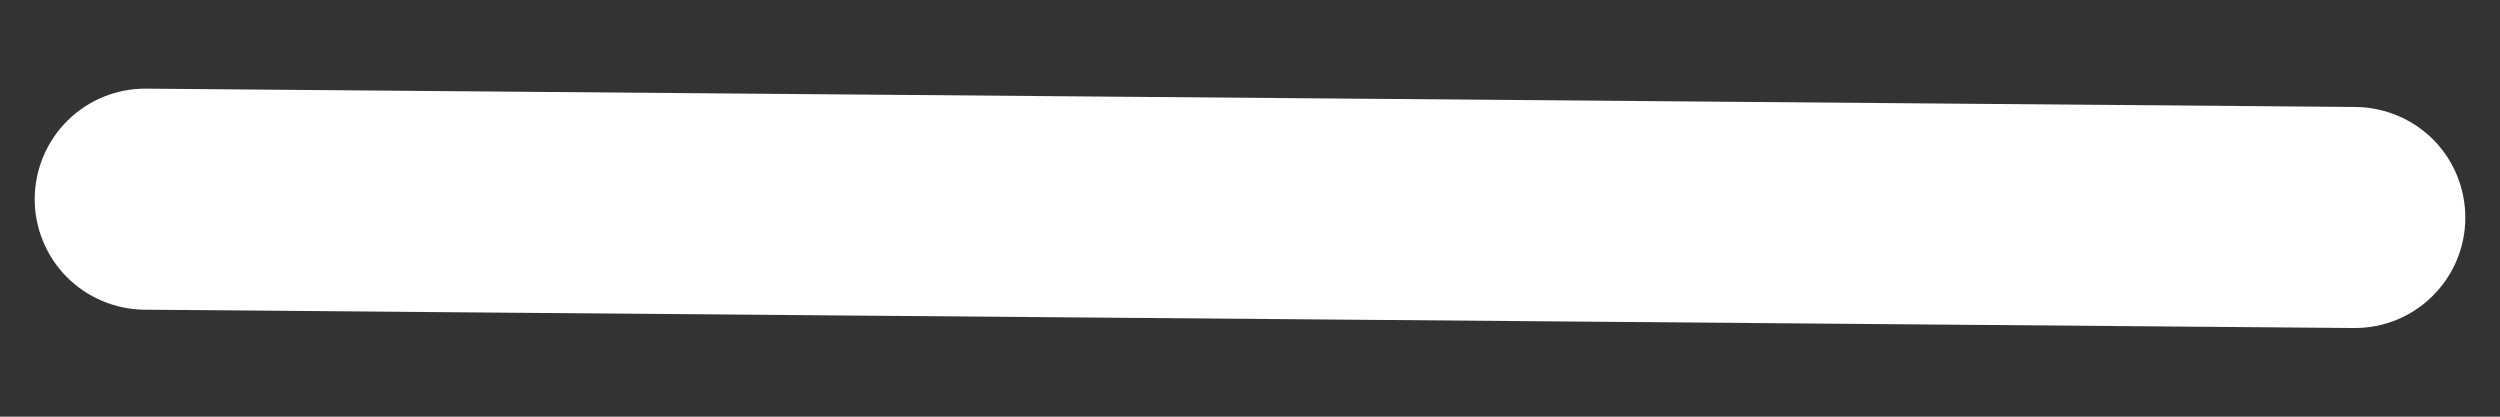 <svg width="24" height="4" viewBox="0 0 24 4" fill="none" xmlns="http://www.w3.org/2000/svg">
<rect x="0" y="0" width="24" height="4" fill="#333333" stroke="none"/>
<path fill-rule="evenodd" clip-rule="evenodd" d="M23.667 2.097C23.665 2.378 23.551 2.647 23.35 2.844C23.15 3.042 22.879 3.151 22.598 3.149L1.385 2.973C1.104 2.97 0.835 2.856 0.638 2.656C0.44 2.455 0.331 2.184 0.333 1.903C0.336 1.622 0.45 1.353 0.65 1.156C0.851 0.958 1.121 0.849 1.403 0.851L22.615 1.027C22.896 1.03 23.165 1.144 23.363 1.344C23.56 1.545 23.669 1.816 23.667 2.097Z" fill="white"/>
</svg>
